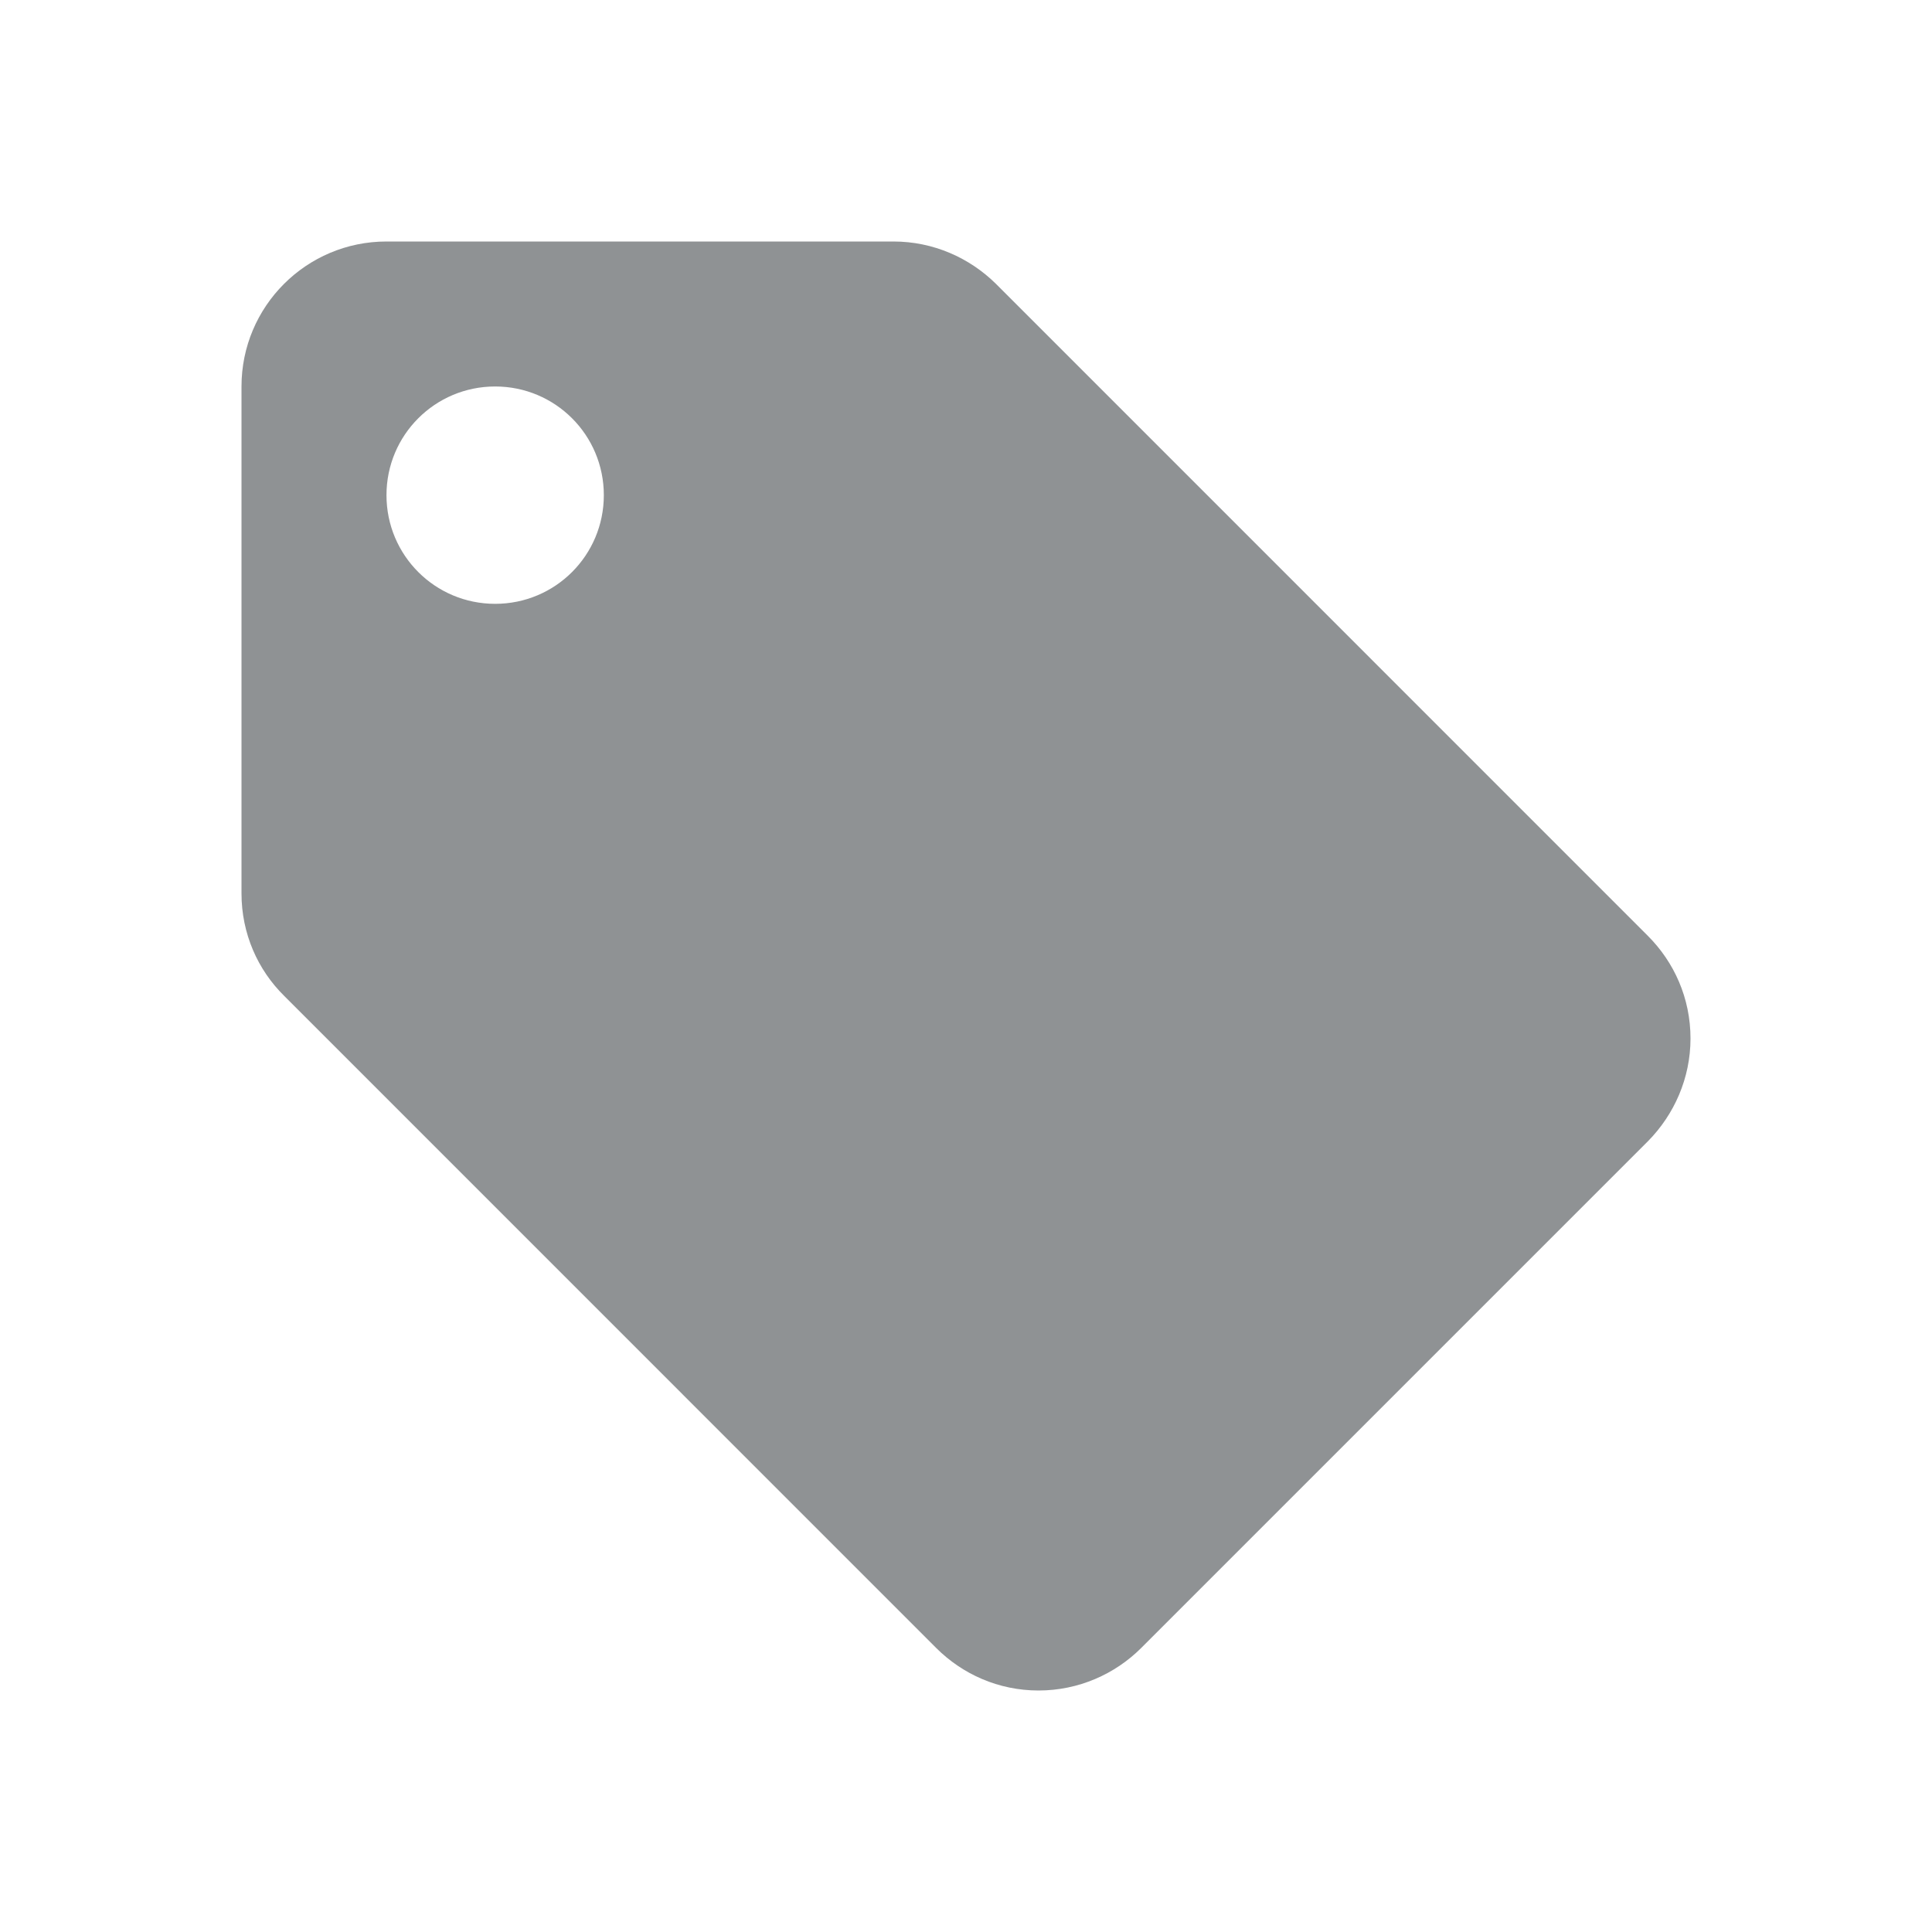 <svg width="24" height="24" viewBox="0 0 24 24" fill="none" xmlns="http://www.w3.org/2000/svg">
<path d="M20.468 11.623L12.373 3.527C12.044 3.202 11.593 3 11.099 3H4.801C3.806 3 3 3.806 3 4.801V11.099C3 11.597 3.202 12.049 3.532 12.373L11.631 20.473C11.956 20.797 12.403 21 12.901 21C13.398 21 13.85 20.797 14.175 20.473L20.473 14.175C20.797 13.846 21 13.394 21 12.901C21 12.399 20.797 11.951 20.468 11.623ZM6.151 7.501C5.404 7.501 4.801 6.898 4.801 6.151C4.801 5.404 5.404 4.801 6.151 4.801C6.898 4.801 7.501 5.404 7.501 6.151C7.501 6.898 6.898 7.501 6.151 7.501Z" fill="#8F9294"></path>
</svg>
